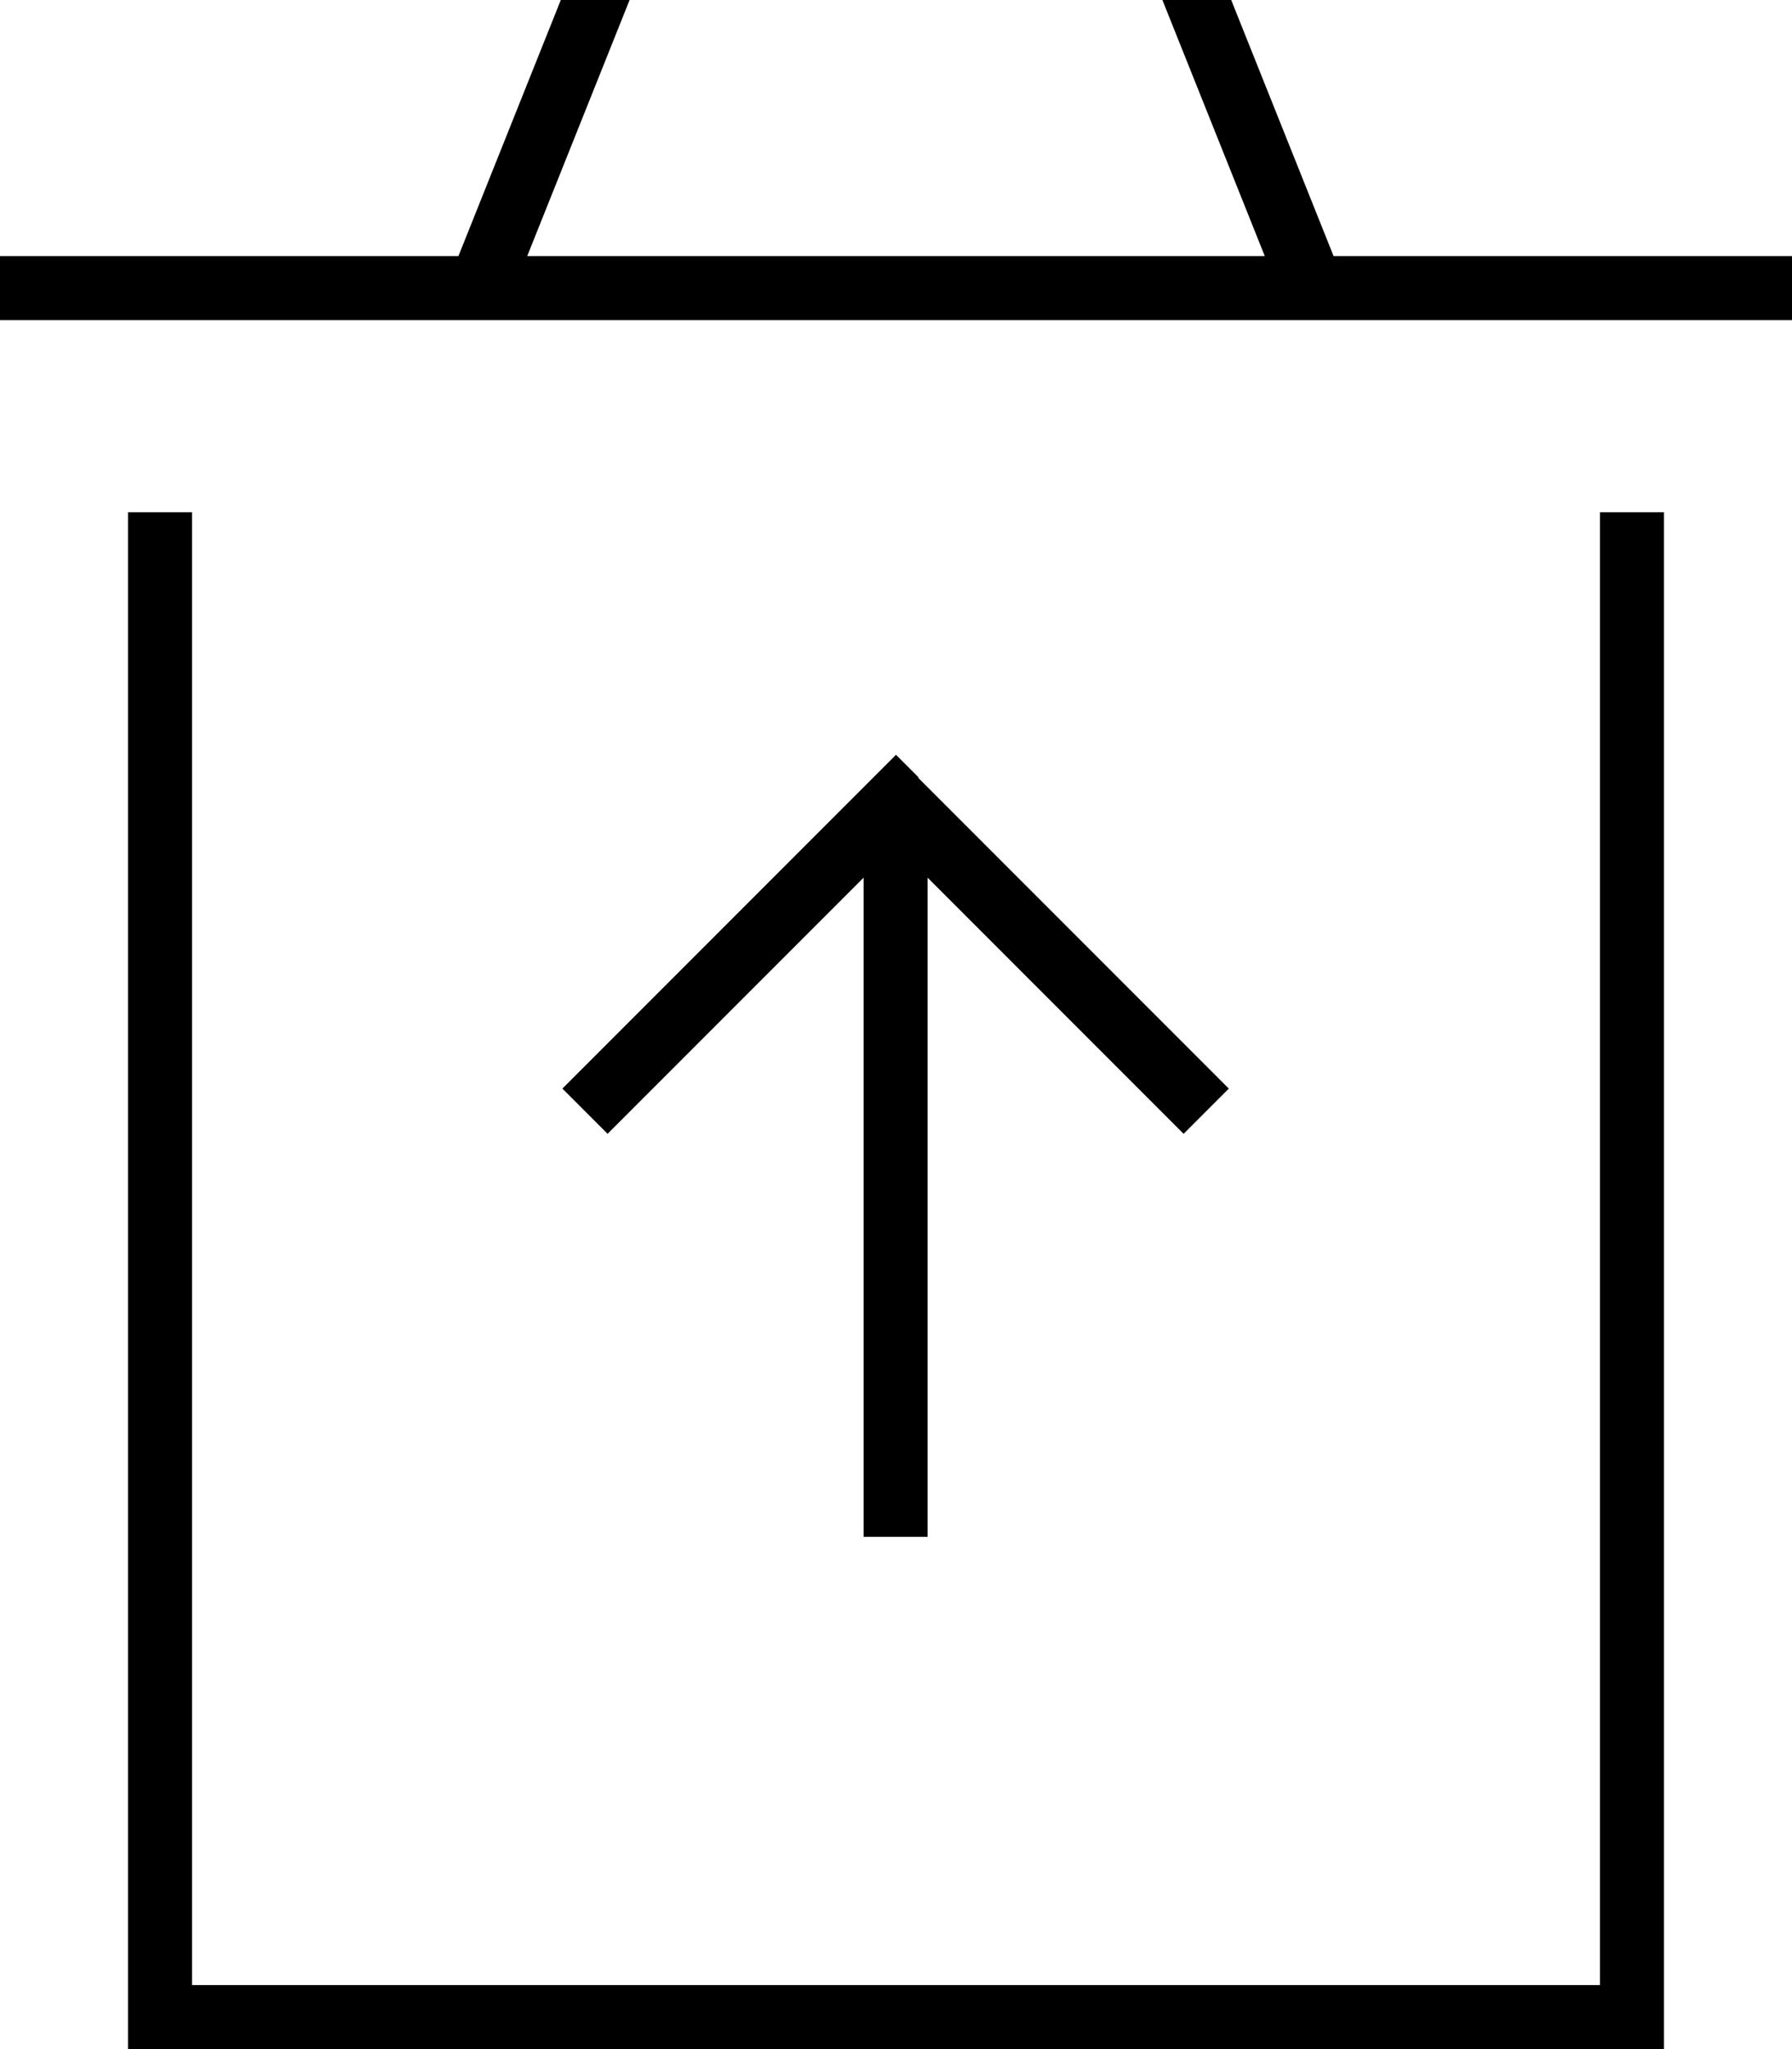<svg xmlns="http://www.w3.org/2000/svg" viewBox="0 0 448 512"><!--! Font Awesome Pro 7.0.1 by @fontawesome - https://fontawesome.com License - https://fontawesome.com/license (Commercial License) Copyright 2025 Fonticons, Inc. --><path fill="currentColor" d="M152-16l-5.4 0-32 80-114.6 0 0 16 448 0 0-16-114.6 0-30-75-2-5-149.4 0zM316.2 64l-184.4 0 25.6-64 133.2 0 25.6 64zM32 128l0 384 384 0 0-384-16 0 0 368-352 0 0-368-16 0zm197.7 66.3l-5.7-5.7-5.7 5.7-72 72-5.7 5.7 11.3 11.3 5.7-5.7 58.3-58.3 0 164.7 16 0 0-164.7 58.3 58.3 5.7 5.7 11.3-11.3-5.7-5.7-72-72z"/></svg>